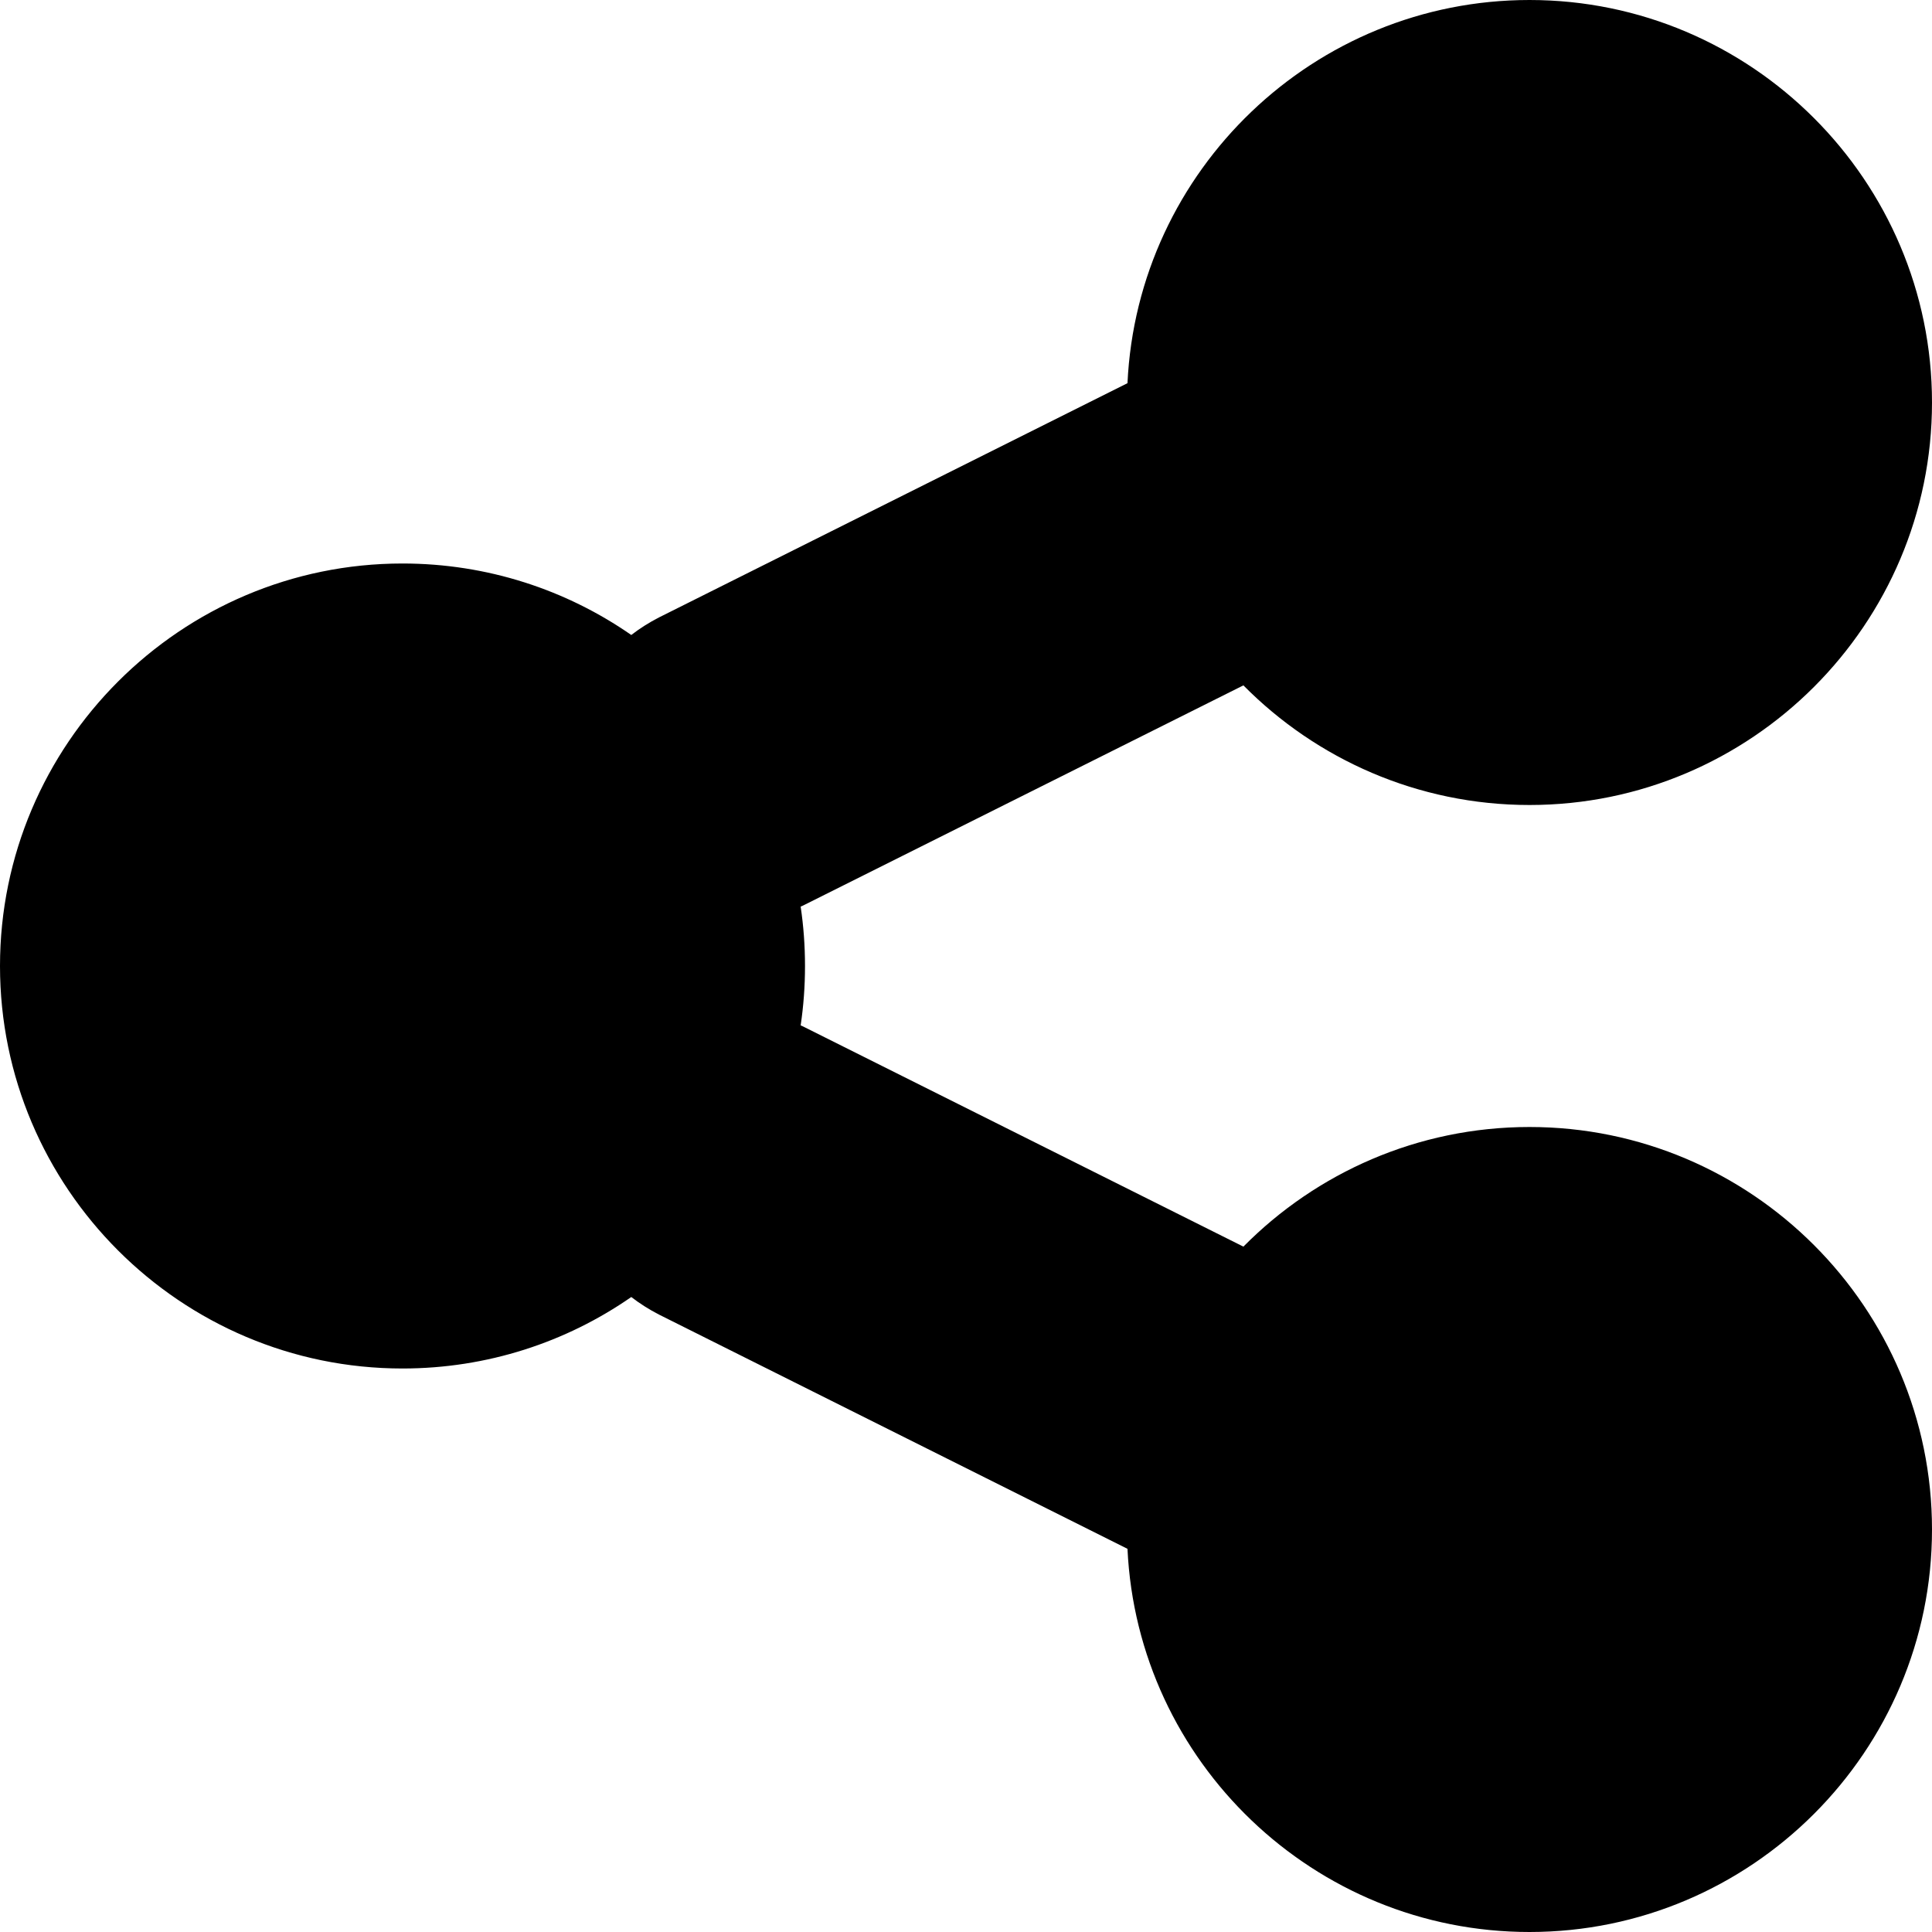 <svg xmlns="http://www.w3.org/2000/svg" xmlns:xlink="http://www.w3.org/1999/xlink" width="12" height="12" viewBox="0 0 12 12">
  <defs>
    <path id="share-a" d="M9.5,7 C8.806,7 8.176,7.285 7.723,7.743 L4.987,6.375 C4.982,6.373 4.978,6.371 4.973,6.369 C4.991,6.248 5,6.125 5,6 C5,5.875 4.991,5.752 4.973,5.631 C4.978,5.629 4.982,5.627 4.987,5.625 L7.723,4.257 C8.176,4.715 8.806,5 9.5,5 C10.878,5 12,3.878 12,2.5 C12,1.122 10.878,0 9.5,0 C8.162,0 7.065,1.057 7.003,2.38 L4.093,3.835 C4.031,3.867 3.974,3.903 3.921,3.944 C3.518,3.664 3.027,3.5 2.5,3.5 C1.122,3.5 0,4.622 0,6 C0,7.378 1.122,8.5 2.5,8.5 C3.027,8.5 3.518,8.336 3.921,8.056 C3.974,8.097 4.031,8.133 4.093,8.165 L7.003,9.62 C7.065,10.943 8.162,12 9.5,12 C10.878,12 12,10.878 12,9.5 C12,8.122 10.878,7 9.5,7"/>
  </defs>
  <use fill-rule="evenodd" xlink:href="#share-a"/>
</svg>
